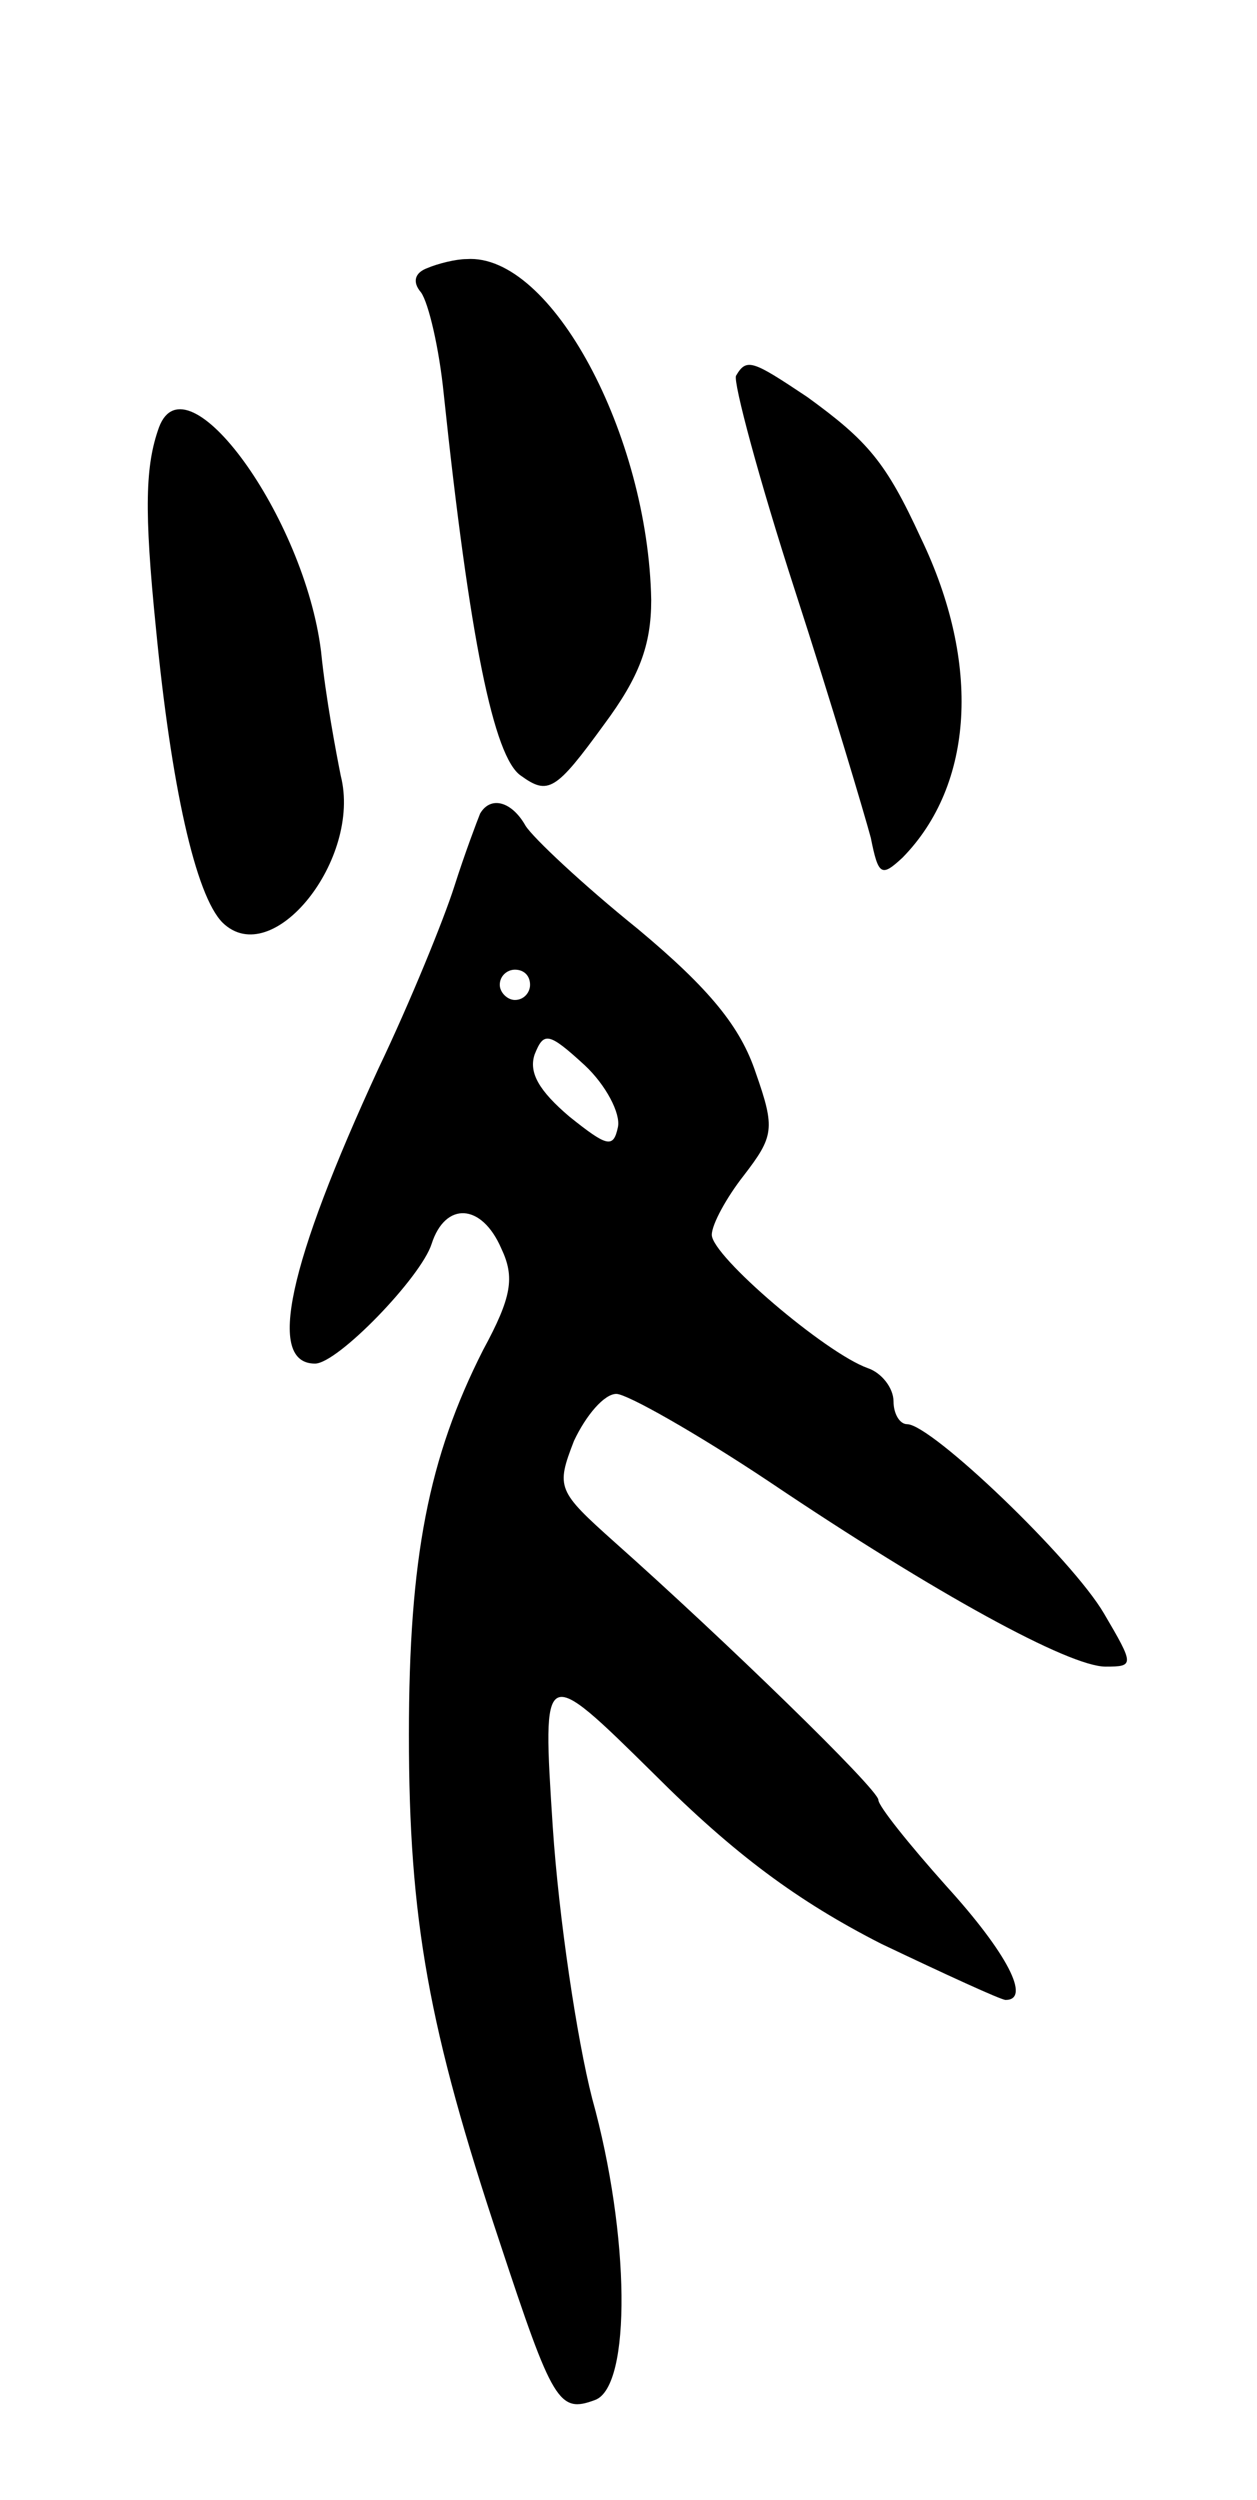 <svg version="1.0" xmlns="http://www.w3.org/2000/svg"
 width="83pt" height="165pt" viewBox="0 0 83 165"
 preserveAspectRatio="xMidYMid meet">
<g transform="translate(0,165) scale(0.1,-0.1)"
fill="#000000" stroke="none">
<path d="M282 1473 c-8 -3 -10 -9 -4 -16 5 -7 12 -37 15 -67 17 -161 33 -240
51 -252 18 -13 23 -10 55 34 23 31 31 52 31 82 -2 109 -66 229 -122 225 -7 0
-19 -3 -26 -6z"/>
<path d="M486 1402 c-2 -4 15 -68 39 -142 24 -74 46 -148 50 -163 5 -25 7 -26
21 -13 47 48 52 128 12 211 -23 50 -35 64 -75 93 -36 24 -40 26 -47 14z"/>
<path d="M105 1368 c-9 -25 -10 -54 -2 -133 10 -103 26 -176 44 -194 33 -32
92 42 78 97 -3 15 -10 52 -13 82 -11 89 -89 196 -107 148z"/>
<path d="M317 1113 c-2 -5 -10 -26 -17 -48 -7 -22 -29 -76 -50 -120 -60 -130
-74 -195 -42 -195 15 0 70 57 77 79 9 28 33 27 46 -3 9 -19 7 -32 -12 -67 -36
-71 -49 -137 -49 -254 0 -122 13 -194 60 -335 35 -106 39 -113 63 -104 24 9
23 109 -2 199 -10 39 -22 119 -26 179 -7 108 -7 108 67 35 53 -53 95 -84 150
-112 42 -20 79 -37 82 -37 17 0 1 31 -39 75 -25 28 -45 53 -45 57 0 7 -102
106 -174 170 -38 34 -39 36 -27 67 8 17 20 31 28 31 7 0 53 -26 101 -58 110
-74 198 -122 222 -122 19 0 19 1 -1 35 -21 36 -114 125 -130 125 -5 0 -9 7 -9
15 0 9 -8 19 -17 22 -28 10 -103 74 -103 88 0 7 10 25 21 39 20 26 21 31 8 68
-10 30 -30 55 -78 95 -36 29 -69 60 -74 68 -9 16 -23 20 -30 8z m33 -113 c0
-5 -4 -10 -10 -10 -5 0 -10 5 -10 10 0 6 5 10 10 10 6 0 10 -4 10 -10z m58
-94 c-3 -14 -7 -13 -32 7 -20 17 -27 29 -23 41 6 15 9 15 33 -7 14 -13 24 -32
22 -41z"/>
</g>
</svg>
